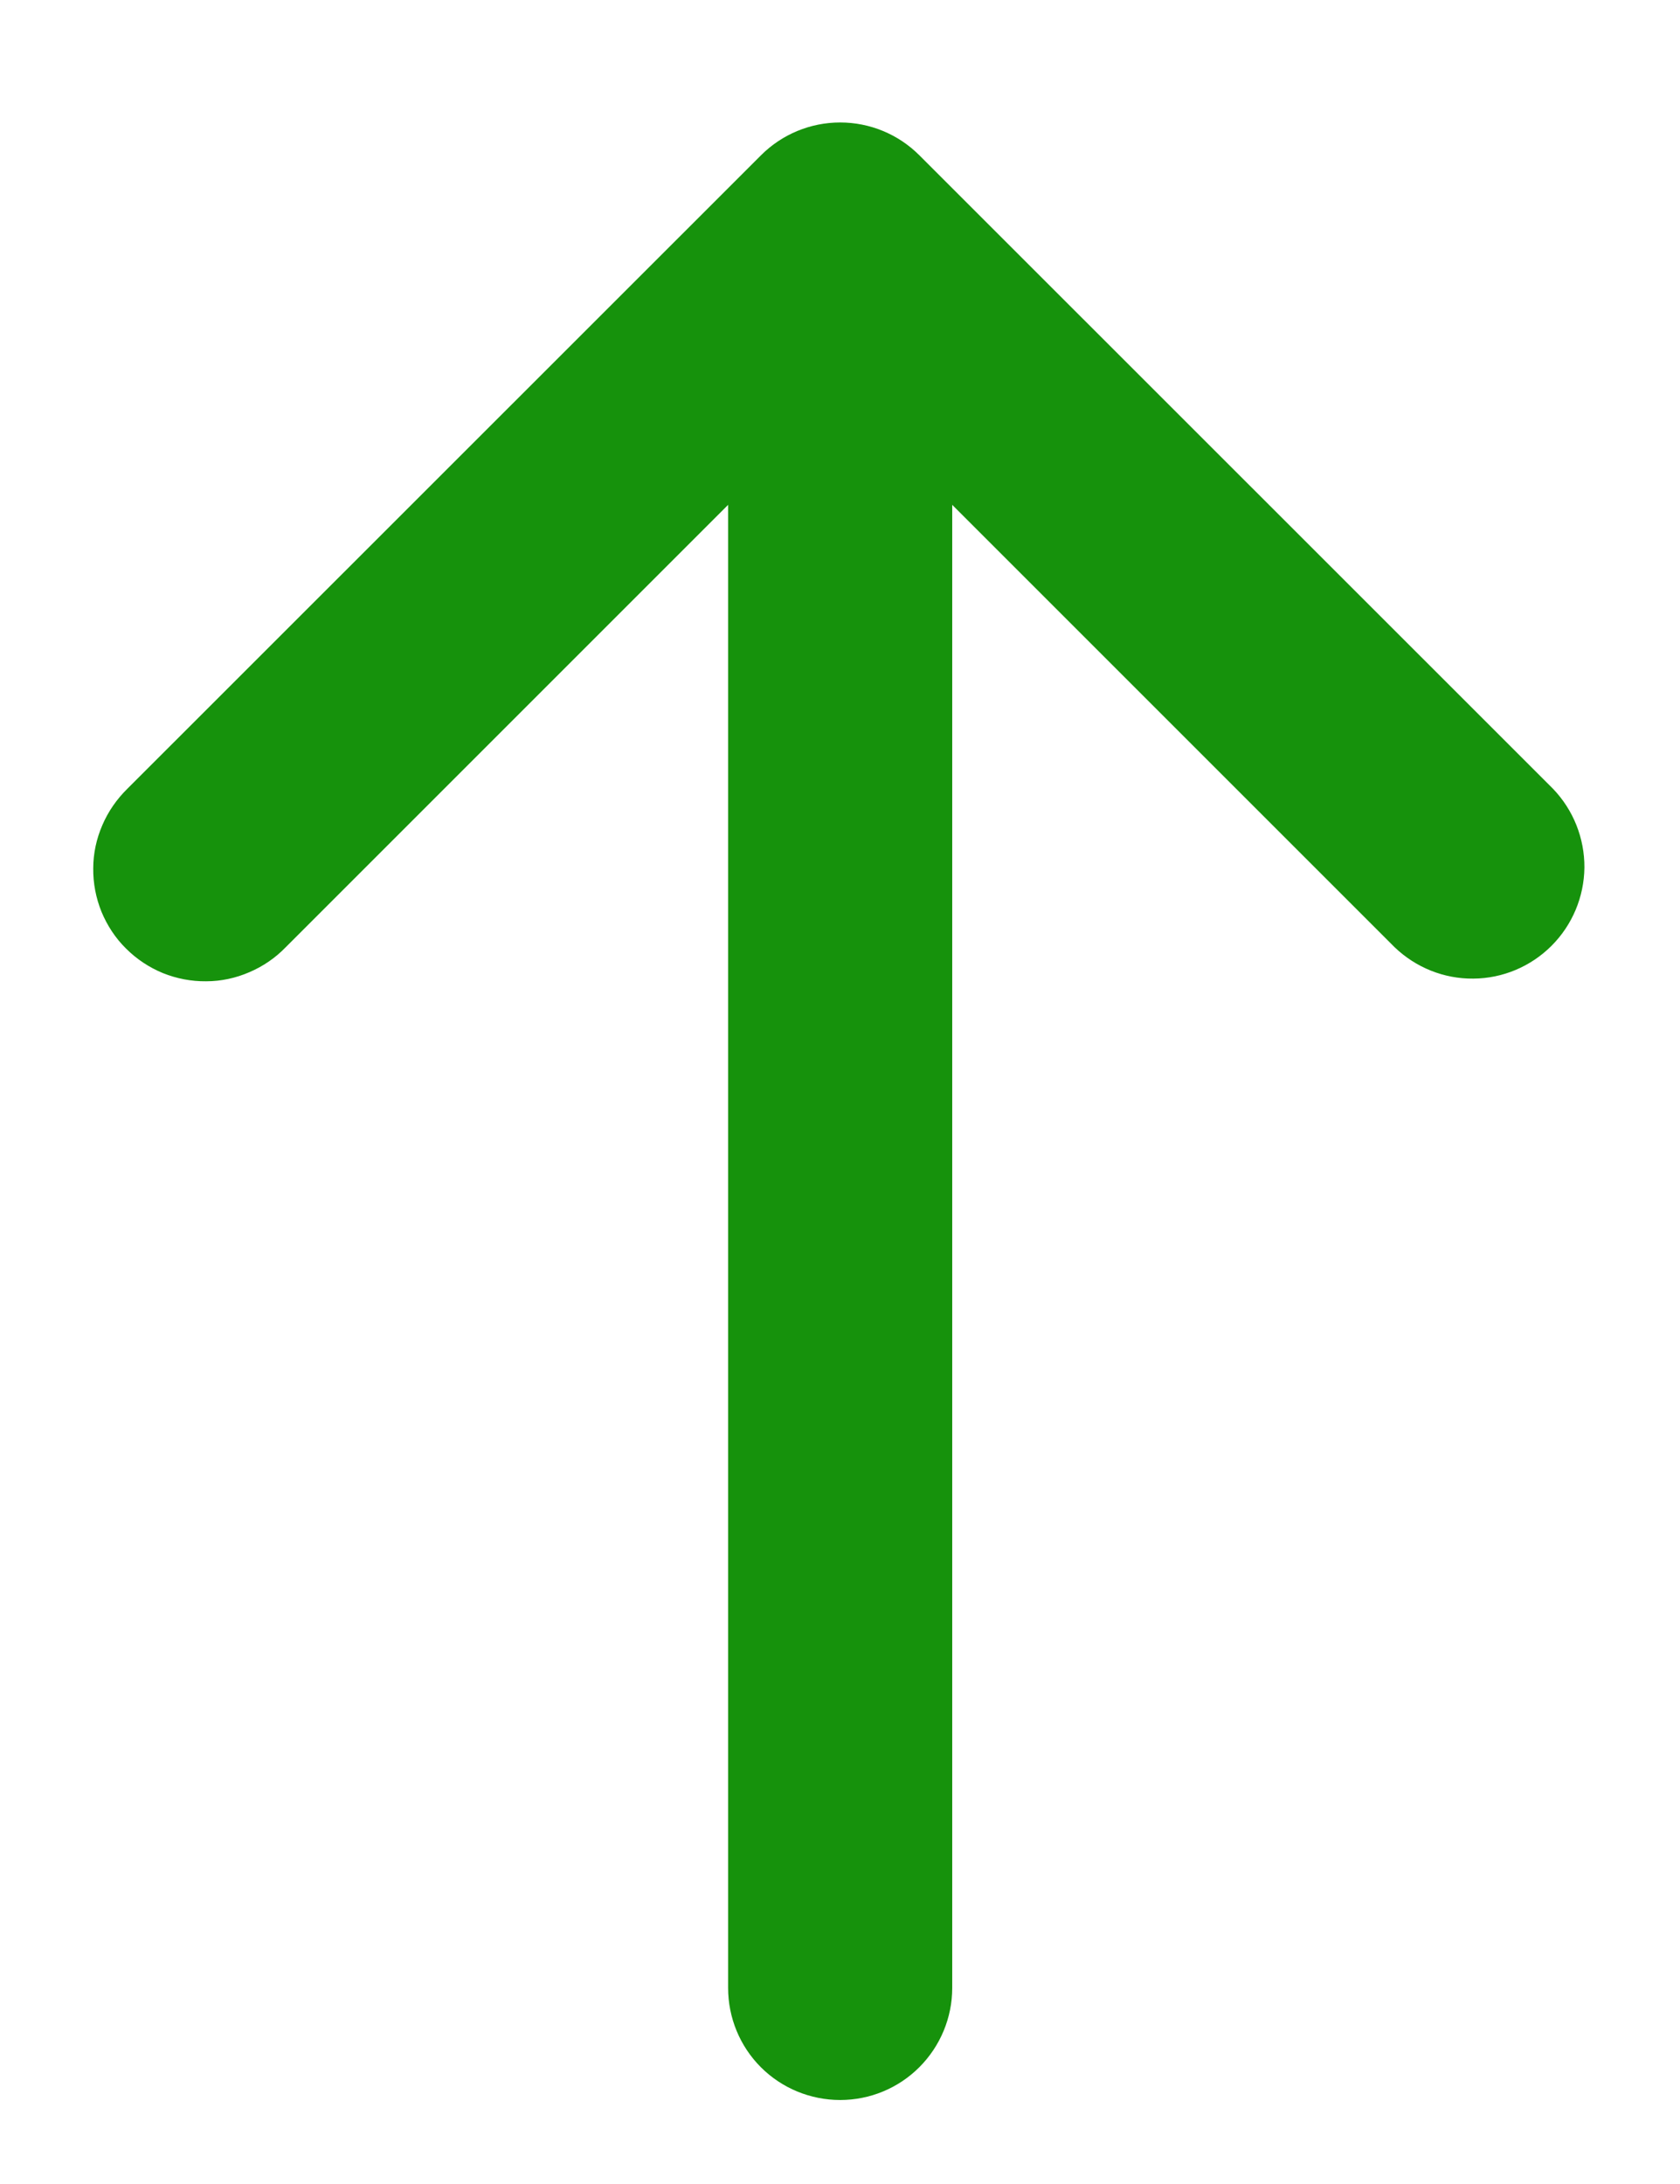<svg width="10" height="13" viewBox="0 0 10 13" fill="none" xmlns="http://www.w3.org/2000/svg">
<path d="M5.472 0.924C5.347 0.799 5.178 0.729 5.001 0.729C4.824 0.729 4.655 0.799 4.53 0.924L0.758 4.695C0.695 4.757 0.644 4.83 0.609 4.912C0.574 4.993 0.555 5.08 0.555 5.169C0.554 5.258 0.571 5.345 0.604 5.427C0.638 5.509 0.687 5.584 0.75 5.646C0.813 5.709 0.887 5.758 0.969 5.792C1.051 5.825 1.139 5.842 1.227 5.841C1.316 5.841 1.403 5.822 1.484 5.787C1.566 5.752 1.639 5.702 1.701 5.638L4.334 3.005V11.833C4.334 12.01 4.404 12.18 4.529 12.305C4.654 12.43 4.824 12.5 5.001 12.5C5.178 12.5 5.347 12.43 5.472 12.305C5.597 12.18 5.668 12.01 5.668 11.833V3.005L8.301 5.638C8.427 5.759 8.595 5.827 8.77 5.825C8.945 5.824 9.112 5.753 9.235 5.63C9.359 5.506 9.429 5.339 9.431 5.164C9.432 4.989 9.365 4.821 9.244 4.695L5.472 0.924Z" fill="#16920C"/>
</svg>
